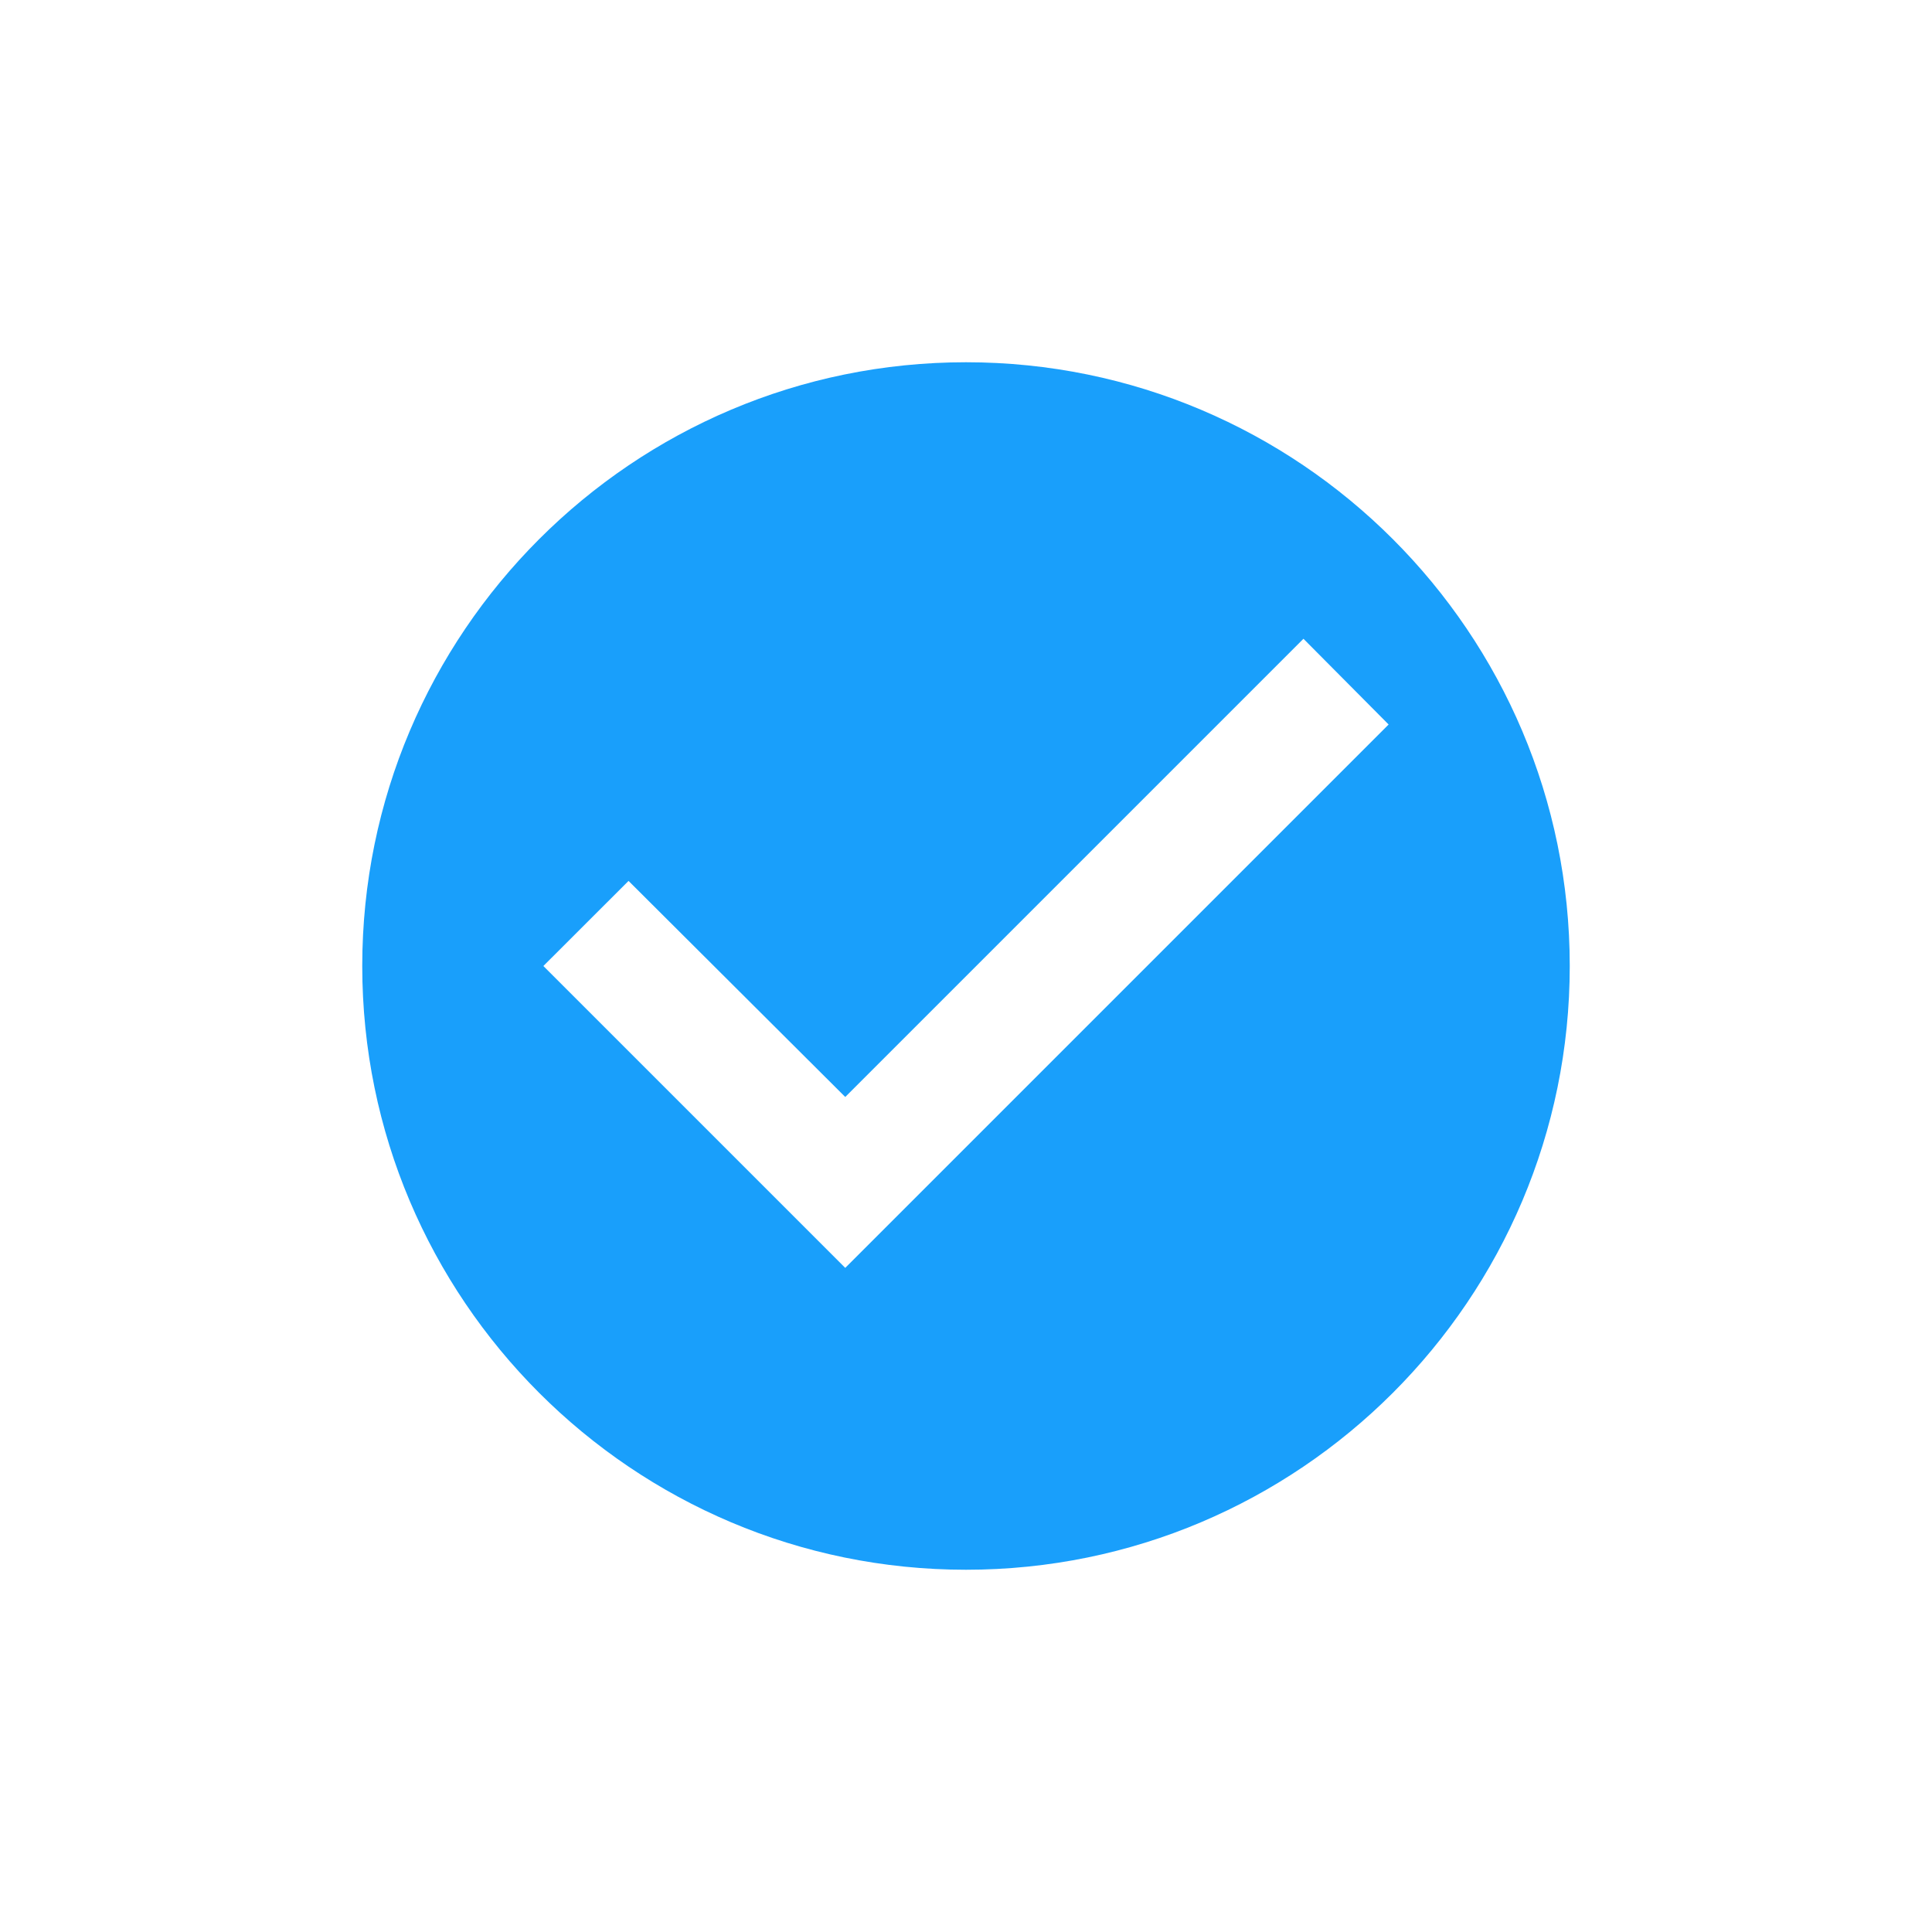 <svg xmlns="http://www.w3.org/2000/svg" width="24" height="24" viewBox="0 0 24 24">
  <g fill="none" fill-rule="evenodd">
    <rect width="24" height="24"/>
    <path fill="#199FFB" d="M12,4.5 C7.86,4.5 4.5,7.86 4.5,12 C4.5,16.14 7.86,19.5 12,19.5 C16.14,19.5 19.5,16.14 19.5,12 C19.5,7.86 16.14,4.5 12,4.5 Z M10.5,15.75 L6.75,12 L7.808,10.943 L10.5,13.627 L16.192,7.935 L17.25,9 L10.5,15.75 Z"/>
  </g>
</svg>
